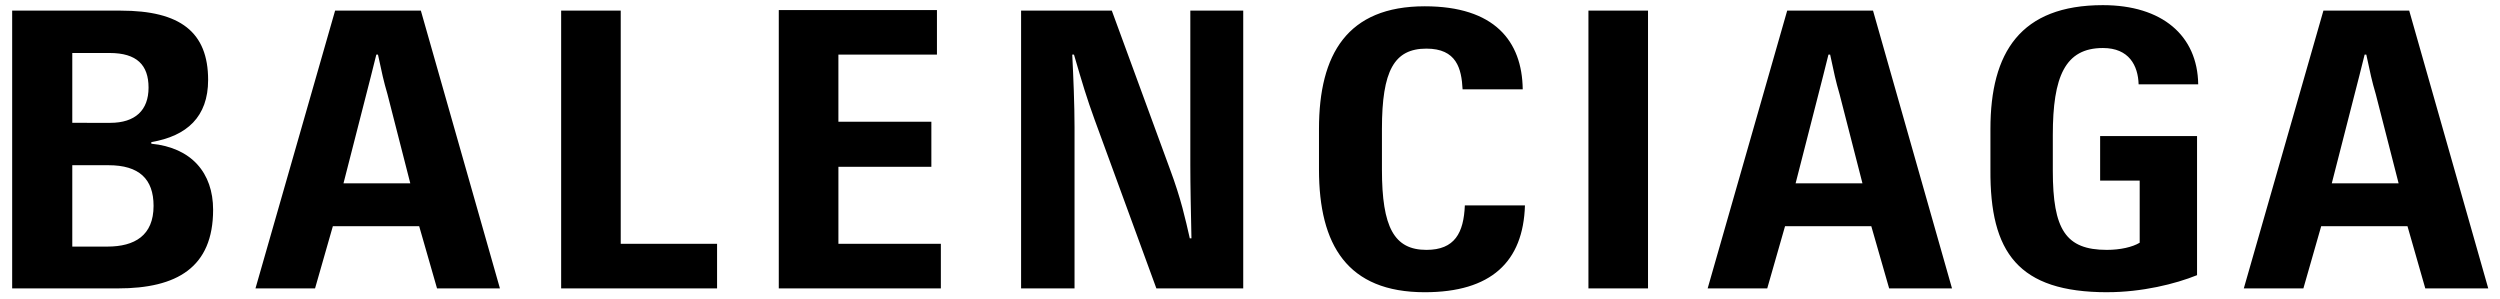 <svg width="209" height="25" viewBox="0 0 209 25" fill="none" xmlns="http://www.w3.org/2000/svg">
<path d="M197.683 4.567H197.823C198.147 6.084 198.288 6.775 198.616 7.876L200.524 15.326H194.937L196.845 7.876C197.125 6.775 197.312 6.084 197.683 4.567ZM202.754 24.108H208.017L201.409 0.886H194.238L187.582 24.11H192.563L194.051 18.913H201.266L202.754 24.108ZM176.176 24.428C179.062 24.428 181.855 23.74 183.673 23.004V11.374H175.571V15.097H178.878V20.291C178.272 20.659 177.245 20.89 176.132 20.89C172.688 20.89 171.615 19.19 171.615 14.271V11.278C171.615 6.406 172.637 4.014 175.804 4.014C177.992 4.014 178.741 5.486 178.789 7.05H183.77C183.715 2.958 180.74 0.43 175.802 0.43C168.91 0.43 166.4 4.382 166.4 10.777V14.18C166.351 21.121 168.729 24.43 176.174 24.43M152.858 4.567H153C153.323 6.084 153.466 6.775 153.789 7.876L155.701 15.326H150.113L152.021 7.876C152.3 6.775 152.486 6.084 152.858 4.567ZM157.932 24.11H163.188L156.584 0.886H149.41L142.76 24.11H147.741L149.229 18.913H156.441L157.932 24.108V24.11ZM132.793 24.11H137.774V0.886H132.793V24.11ZM119.108 24.43C124.646 24.43 127.346 21.898 127.486 17.169H122.461C122.367 19.466 121.62 20.89 119.249 20.89C116.552 20.89 115.53 19.007 115.53 14.18V10.777C115.53 5.902 116.552 4.065 119.249 4.065C121.766 4.065 122.183 5.721 122.273 7.468H127.3C127.251 3.422 124.926 0.526 119.11 0.526C112.638 0.526 110.267 4.526 110.267 10.777V14.18C110.267 20.478 112.637 24.43 119.108 24.43ZM85.406 24.11H89.831V10.638C89.831 8.753 89.734 6.454 89.64 4.567H89.786C90.481 6.958 90.853 8.199 91.505 9.991L96.673 24.11H103.934V0.886H99.511V13.81C99.511 15.507 99.56 17.762 99.605 19.922H99.466C99.094 18.311 98.764 16.702 97.787 14.082L92.947 0.887H85.363V24.11H85.406ZM65.111 24.11H78.656V20.382H70.091V13.945H77.862V10.178H70.09V4.567H78.329V0.842H65.106V24.107L65.111 24.11ZM46.912 24.11H59.947V20.382H51.893V0.887H46.912V24.11ZM31.459 4.566H31.599C31.923 6.082 32.068 6.774 32.392 7.874L34.3 15.324H28.716L30.624 7.874C30.902 6.774 31.09 6.082 31.46 4.566M36.533 24.11H41.794L35.183 0.886H28.015L21.358 24.11H26.338L27.826 18.913H35.044L36.535 24.108L36.533 24.11ZM6.043 20.567V13.812H9.07C11.63 13.812 12.838 14.961 12.838 17.21C12.838 19.691 11.257 20.615 8.976 20.615H6.043V20.567ZM6.043 10.268V4.43H9.164C11.441 4.43 12.419 5.438 12.419 7.326C12.419 9.214 11.308 10.27 9.211 10.27L6.043 10.268ZM1.062 24.11H9.859C14.792 24.11 17.816 22.358 17.816 17.534C17.816 14.452 16.005 12.34 12.651 12.014V11.879C15.626 11.374 17.399 9.764 17.399 6.684C17.399 2.681 15.07 0.889 10.092 0.889H1.017V24.11H1.062Z" fill="black"/>
</svg>
